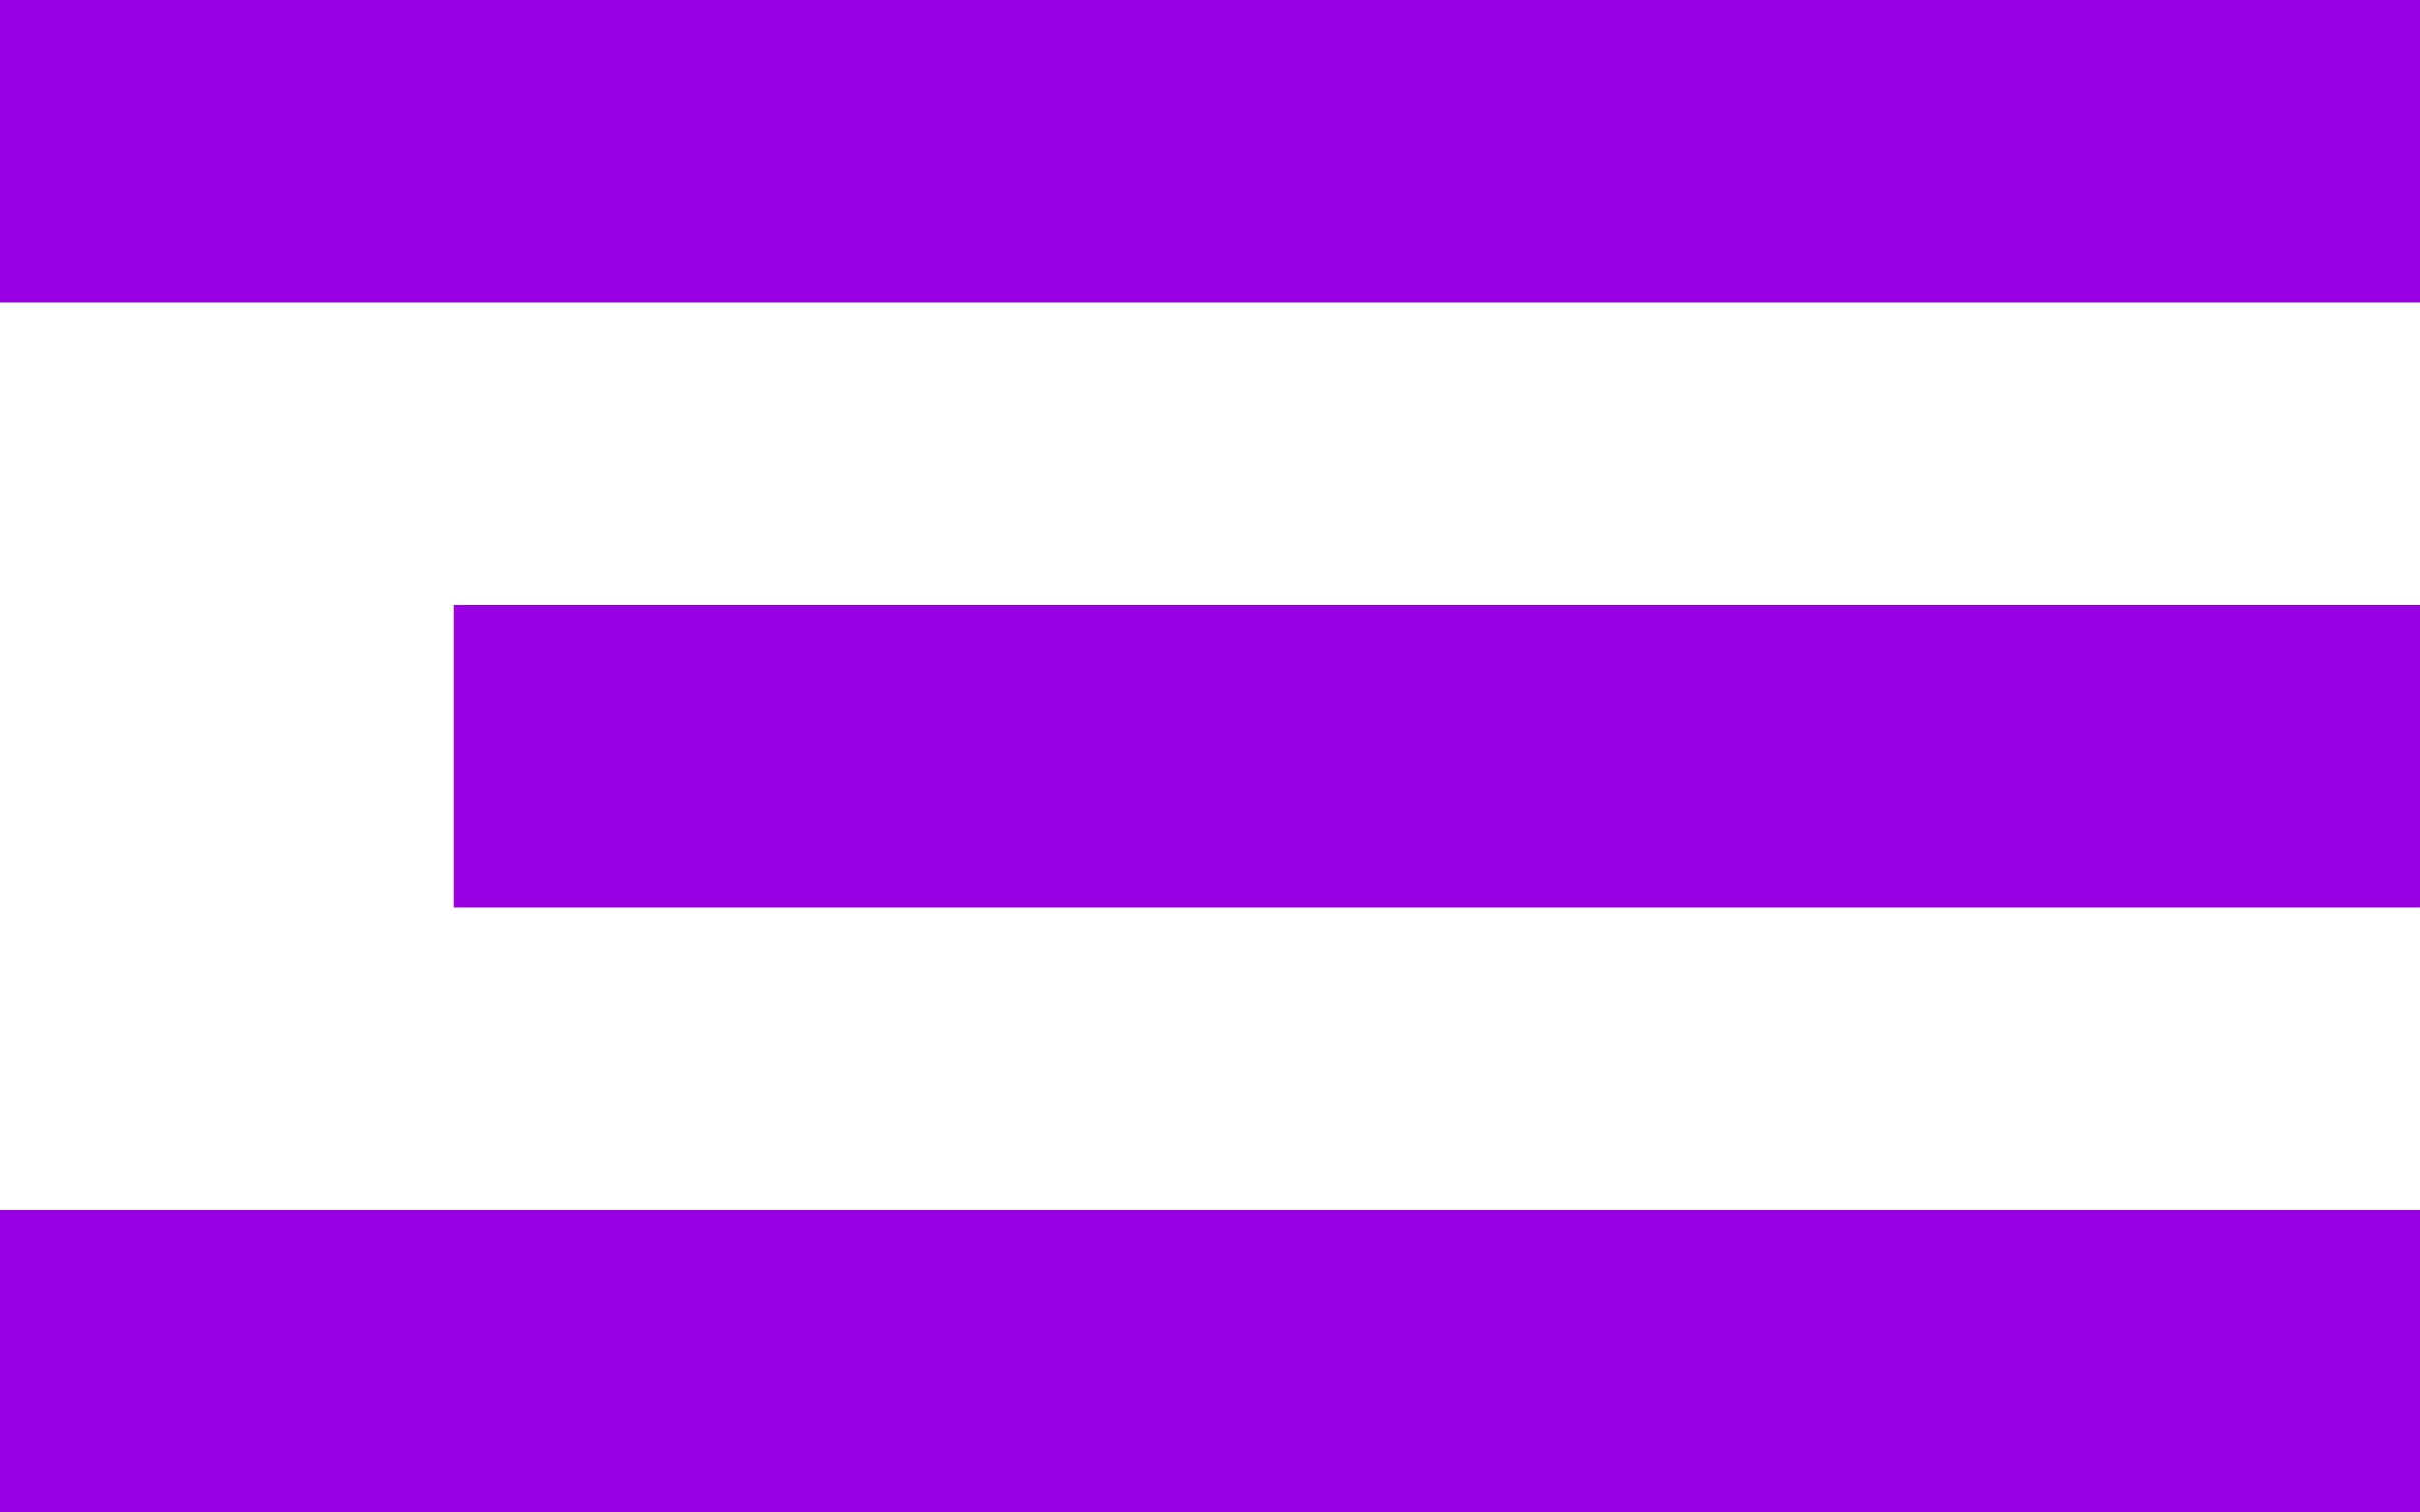 <svg width="16" height="10" viewBox="0 0 16 10" fill="none" xmlns="http://www.w3.org/2000/svg">
<line y1="1" x2="16" y2="1" stroke="#9800E3" stroke-width="2"/>
<line x1="3" y1="5" x2="16" y2="5" stroke="#9800E3" stroke-width="2"/>
<line y1="9" x2="16" y2="9" stroke="#9800E3" stroke-width="2"/>
</svg>
